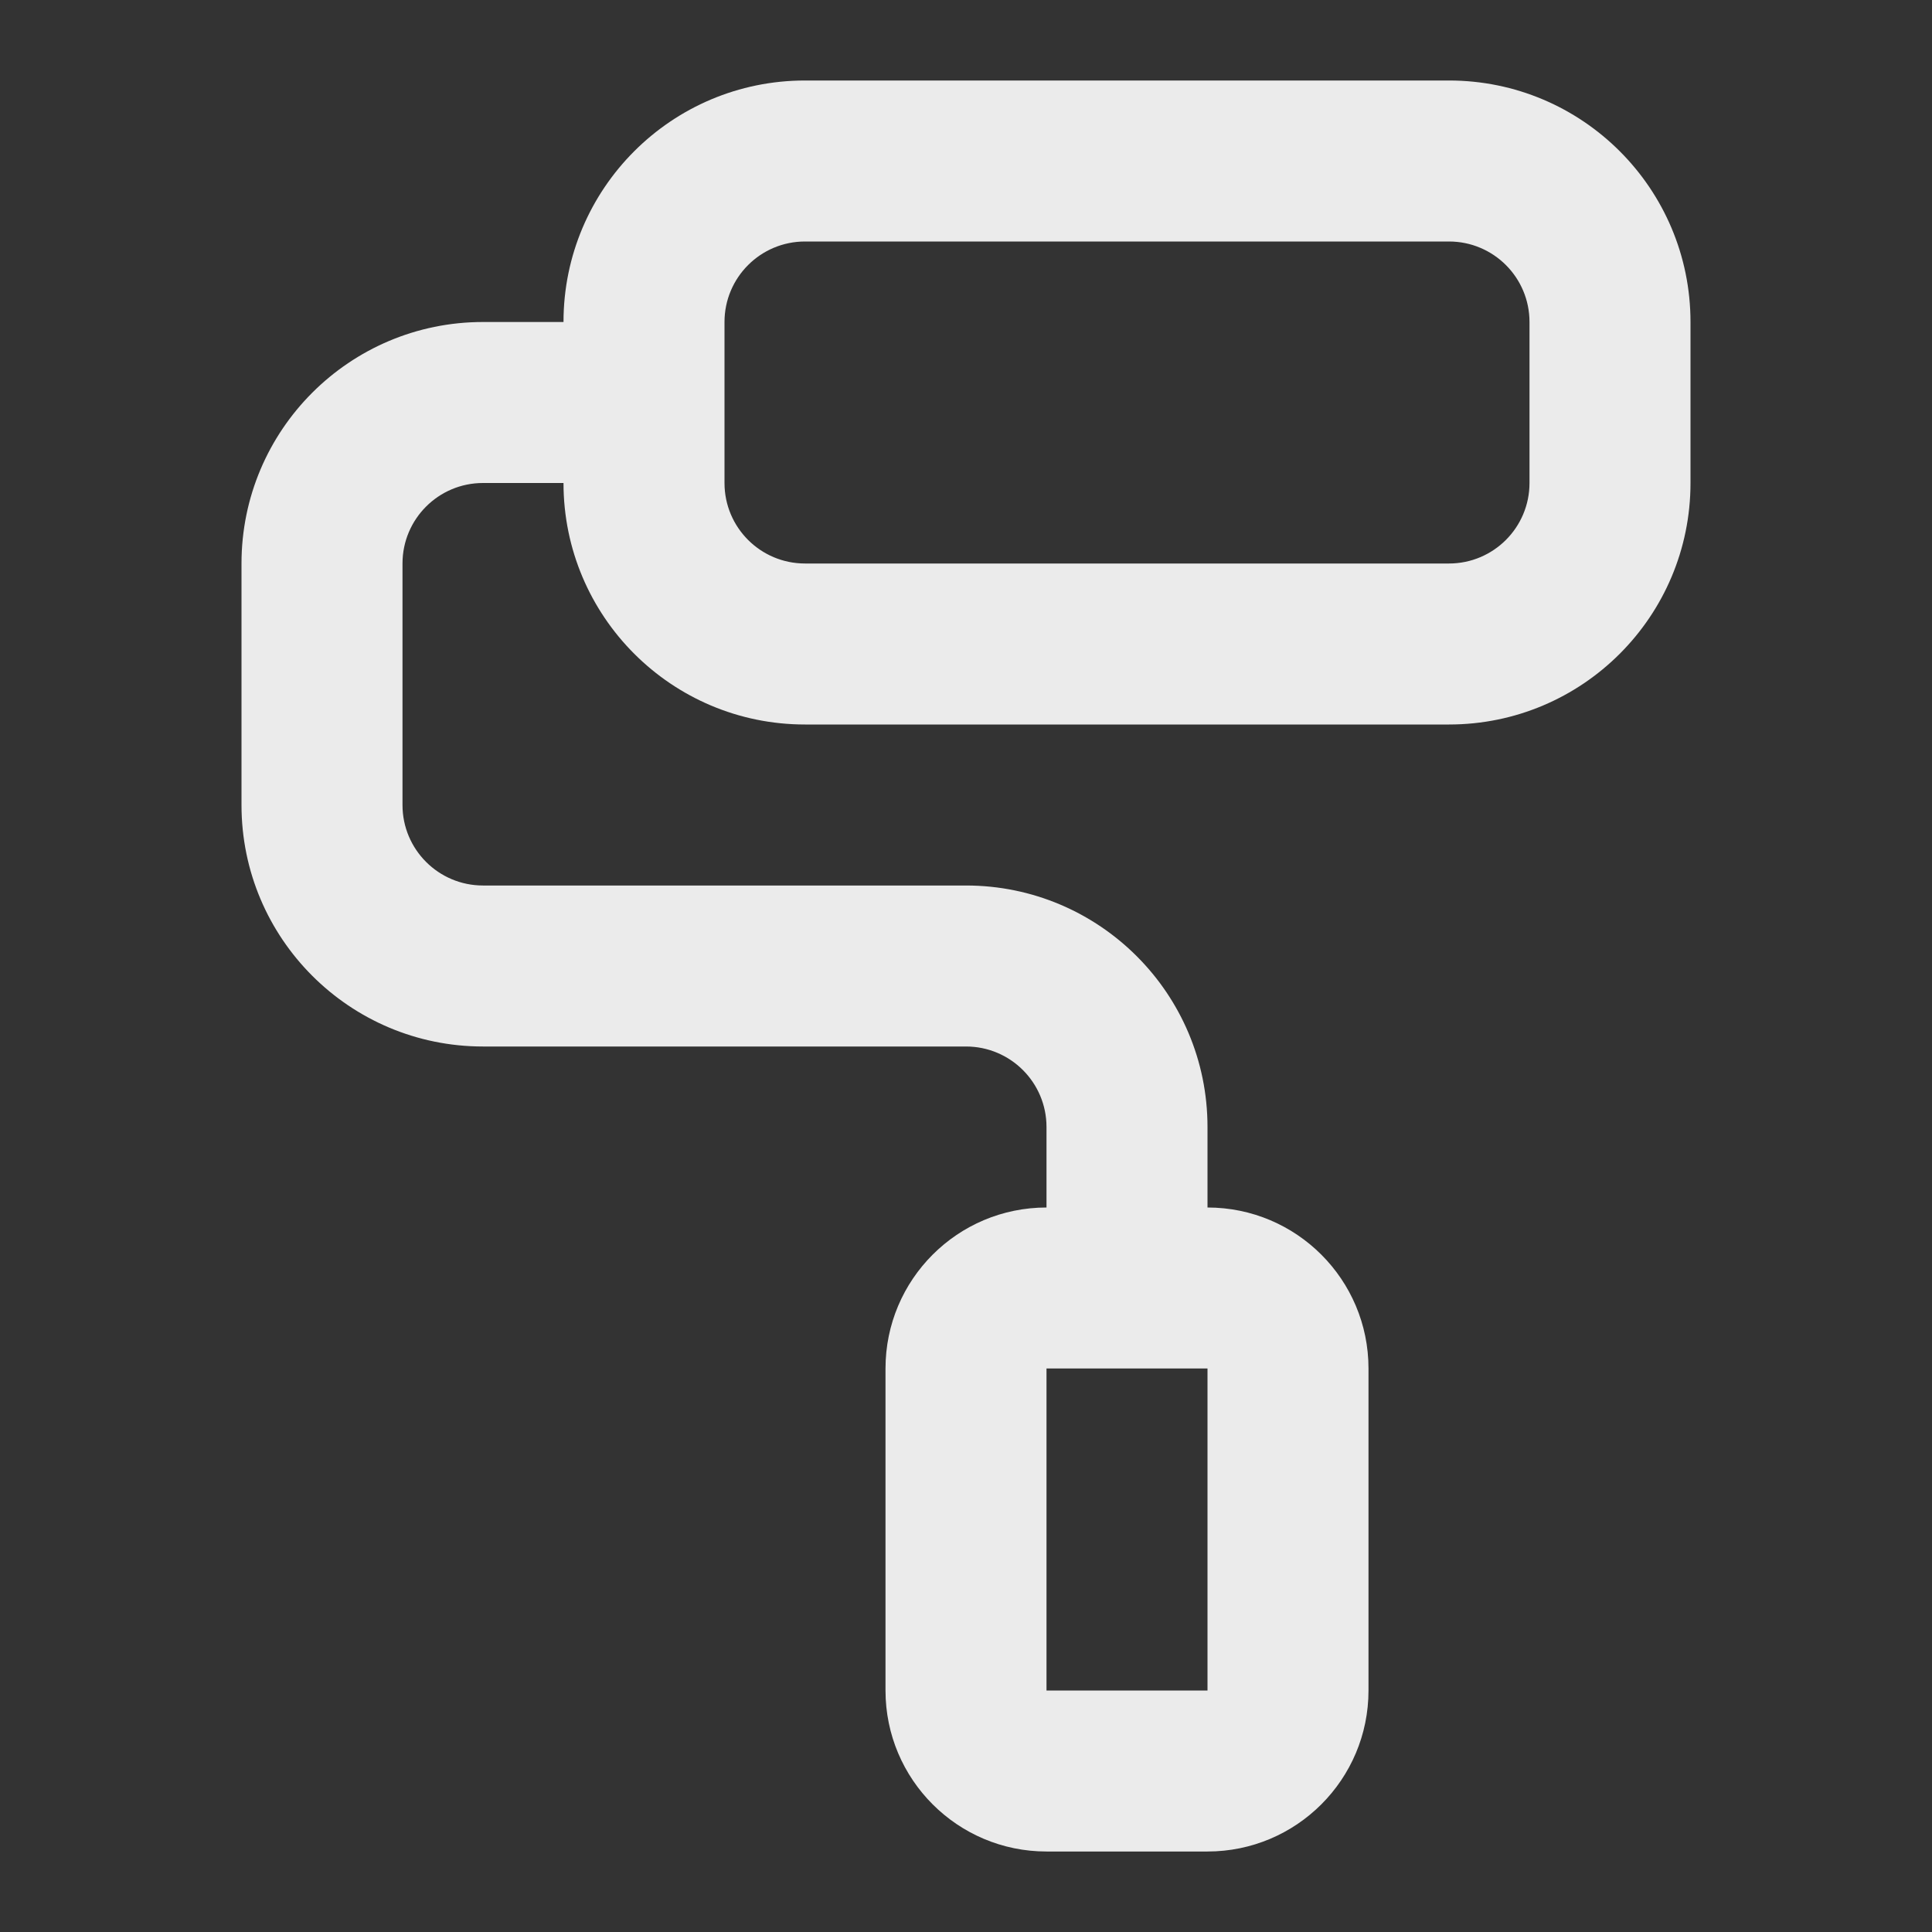 <!-- Generated by IcoMoon.io -->
<svg version="1.1" xmlns="http://www.w3.org/2000/svg" width="280" height="280" viewBox="0 0 280 280">
<rect x="0" y="0" width="280" height="280" fill="#333333" stroke="none"/>
<title>ul-paint-tool</title>
<path fill="#ebebeb" d="M210 11.667h-93.333c-19.33 0-35 15.67-35 35v0h-11.667c-19.33 0-35 15.67-35 35v0 35c0 19.33 15.67 35 35 35v0h70c6.443 0 11.667 5.223 11.667 11.667v0 11.667c-12.887 0-23.333 10.447-23.333 23.333v0 46.667c0 12.887 10.447 23.333 23.333 23.333v0h23.333c12.887 0 23.333-10.447 23.333-23.333v0-46.667c0-12.887-10.447-23.333-23.333-23.333v0-11.667c0-19.33-15.67-35-35-35v0h-70c-6.443 0-11.667-5.223-11.667-11.667v0-35c0-6.443 5.223-11.667 11.667-11.667v0h11.667c0 19.33 15.67 35 35 35v0h93.333c19.33 0 35-15.67 35-35v0-23.333c0-19.33-15.67-35-35-35v0zM175 198.333v46.667h-23.333v-46.667zM221.667 70c0 6.443-5.223 11.667-11.667 11.667v0h-93.333c-6.443 0-11.667-5.223-11.667-11.667v0-23.333c0-6.443 5.223-11.667 11.667-11.667v0h93.333c6.443 0 11.667 5.223 11.667 11.667v0z"></path>
</svg>
